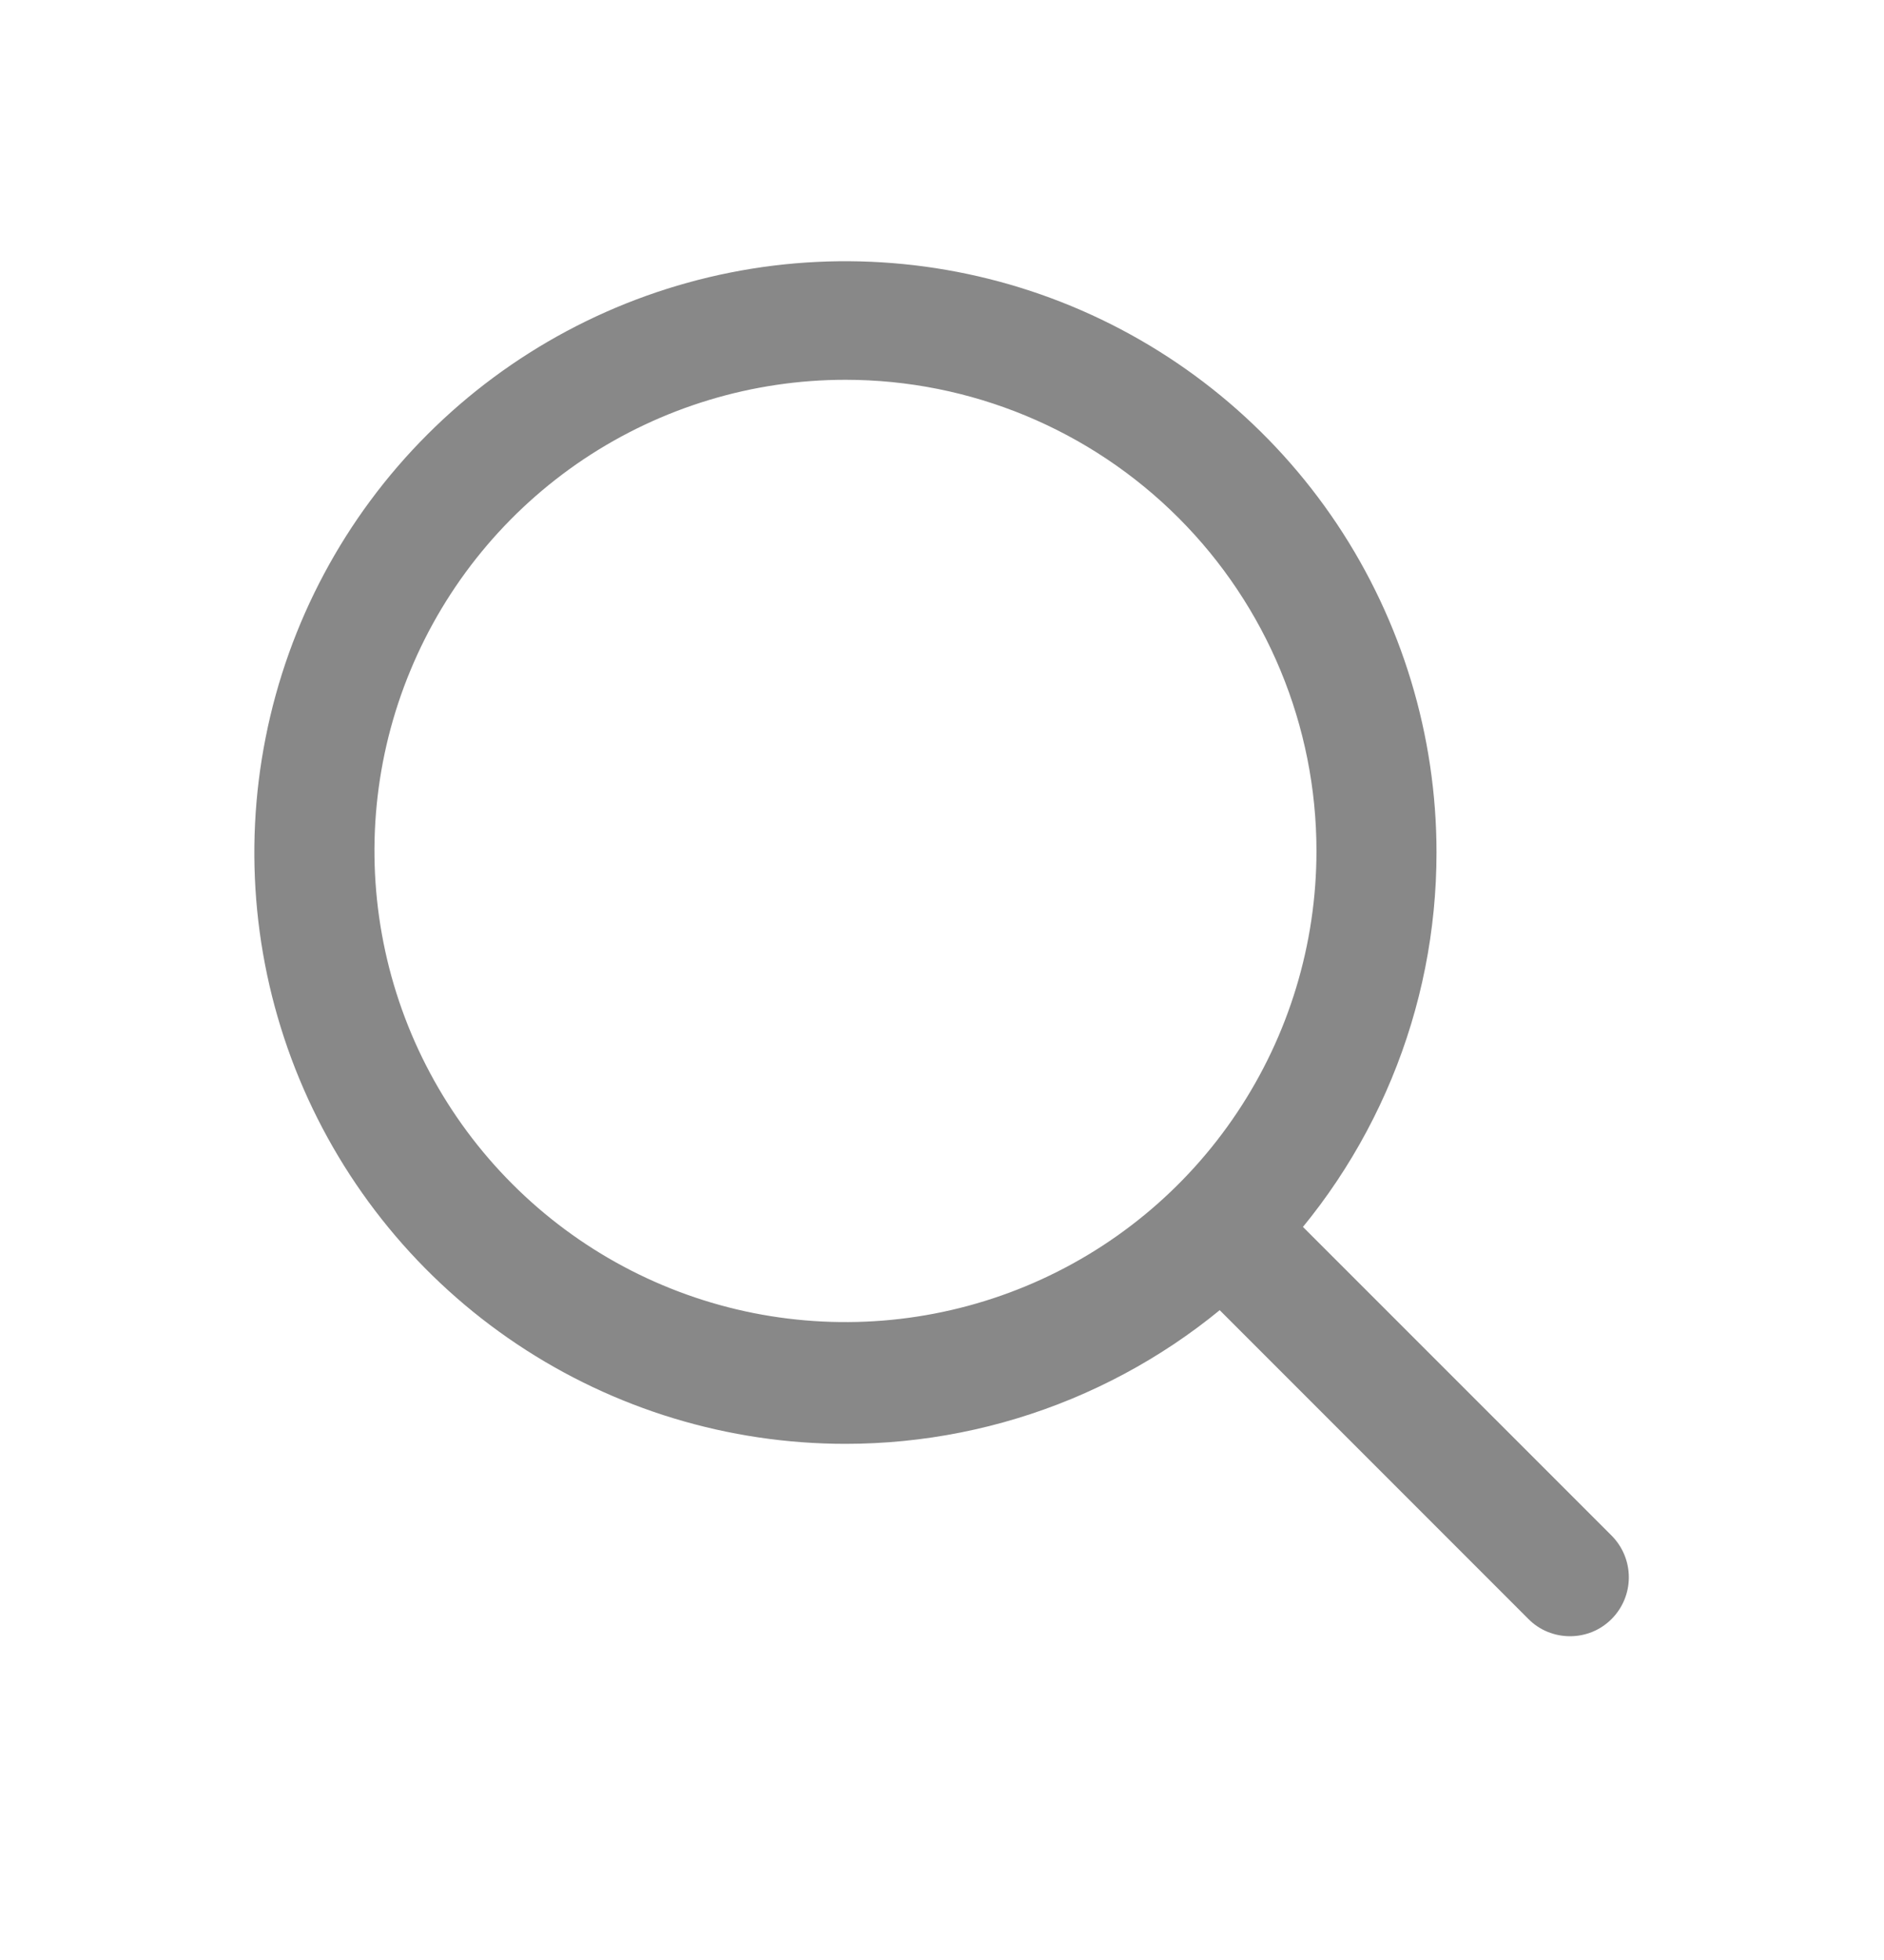 <svg width="25" height="26" viewBox="0 0 25 26" fill="none" xmlns="http://www.w3.org/2000/svg">
<g id="prime:search">
<path id="Vector" d="M11.219 19.153C9.667 19.153 8.151 18.693 6.861 17.831C5.571 16.969 4.566 15.744 3.972 14.311C3.378 12.877 3.223 11.3 3.526 9.779C3.828 8.257 4.575 6.859 5.672 5.763C6.769 4.666 8.167 3.919 9.689 3.616C11.21 3.313 12.787 3.469 14.22 4.062C15.654 4.656 16.879 5.661 17.741 6.951C18.602 8.241 19.062 9.758 19.062 11.309C19.062 12.339 18.86 13.359 18.465 14.311C18.071 15.262 17.494 16.127 16.765 16.855C16.037 17.584 15.172 18.161 14.22 18.556C13.269 18.95 12.249 19.153 11.219 19.153ZM11.219 5.038C9.983 5.038 8.774 5.405 7.746 6.091C6.719 6.778 5.918 7.754 5.445 8.896C4.971 10.038 4.848 11.295 5.089 12.507C5.33 13.72 5.925 14.833 6.799 15.707C7.673 16.582 8.787 17.177 9.999 17.418C11.212 17.659 12.469 17.535 13.611 17.062C14.753 16.589 15.729 15.788 16.415 14.76C17.102 13.733 17.469 12.524 17.469 11.288C17.469 9.63 16.81 8.041 15.638 6.869C14.466 5.697 12.876 5.038 11.219 5.038Z" fill="#888888"/>
<path id="Vector_2" d="M20.833 21.705C20.731 21.705 20.629 21.685 20.534 21.646C20.439 21.607 20.353 21.549 20.281 21.476L15.979 17.174C15.841 17.025 15.766 16.829 15.77 16.627C15.773 16.425 15.855 16.232 15.998 16.088C16.142 15.945 16.335 15.863 16.537 15.86C16.739 15.856 16.935 15.931 17.083 16.069L21.386 20.371C21.532 20.518 21.614 20.716 21.614 20.924C21.614 21.131 21.532 21.329 21.386 21.476C21.313 21.549 21.227 21.607 21.133 21.646C21.038 21.685 20.936 21.705 20.833 21.705Z" fill="#888888"/>
</g>
</svg>

